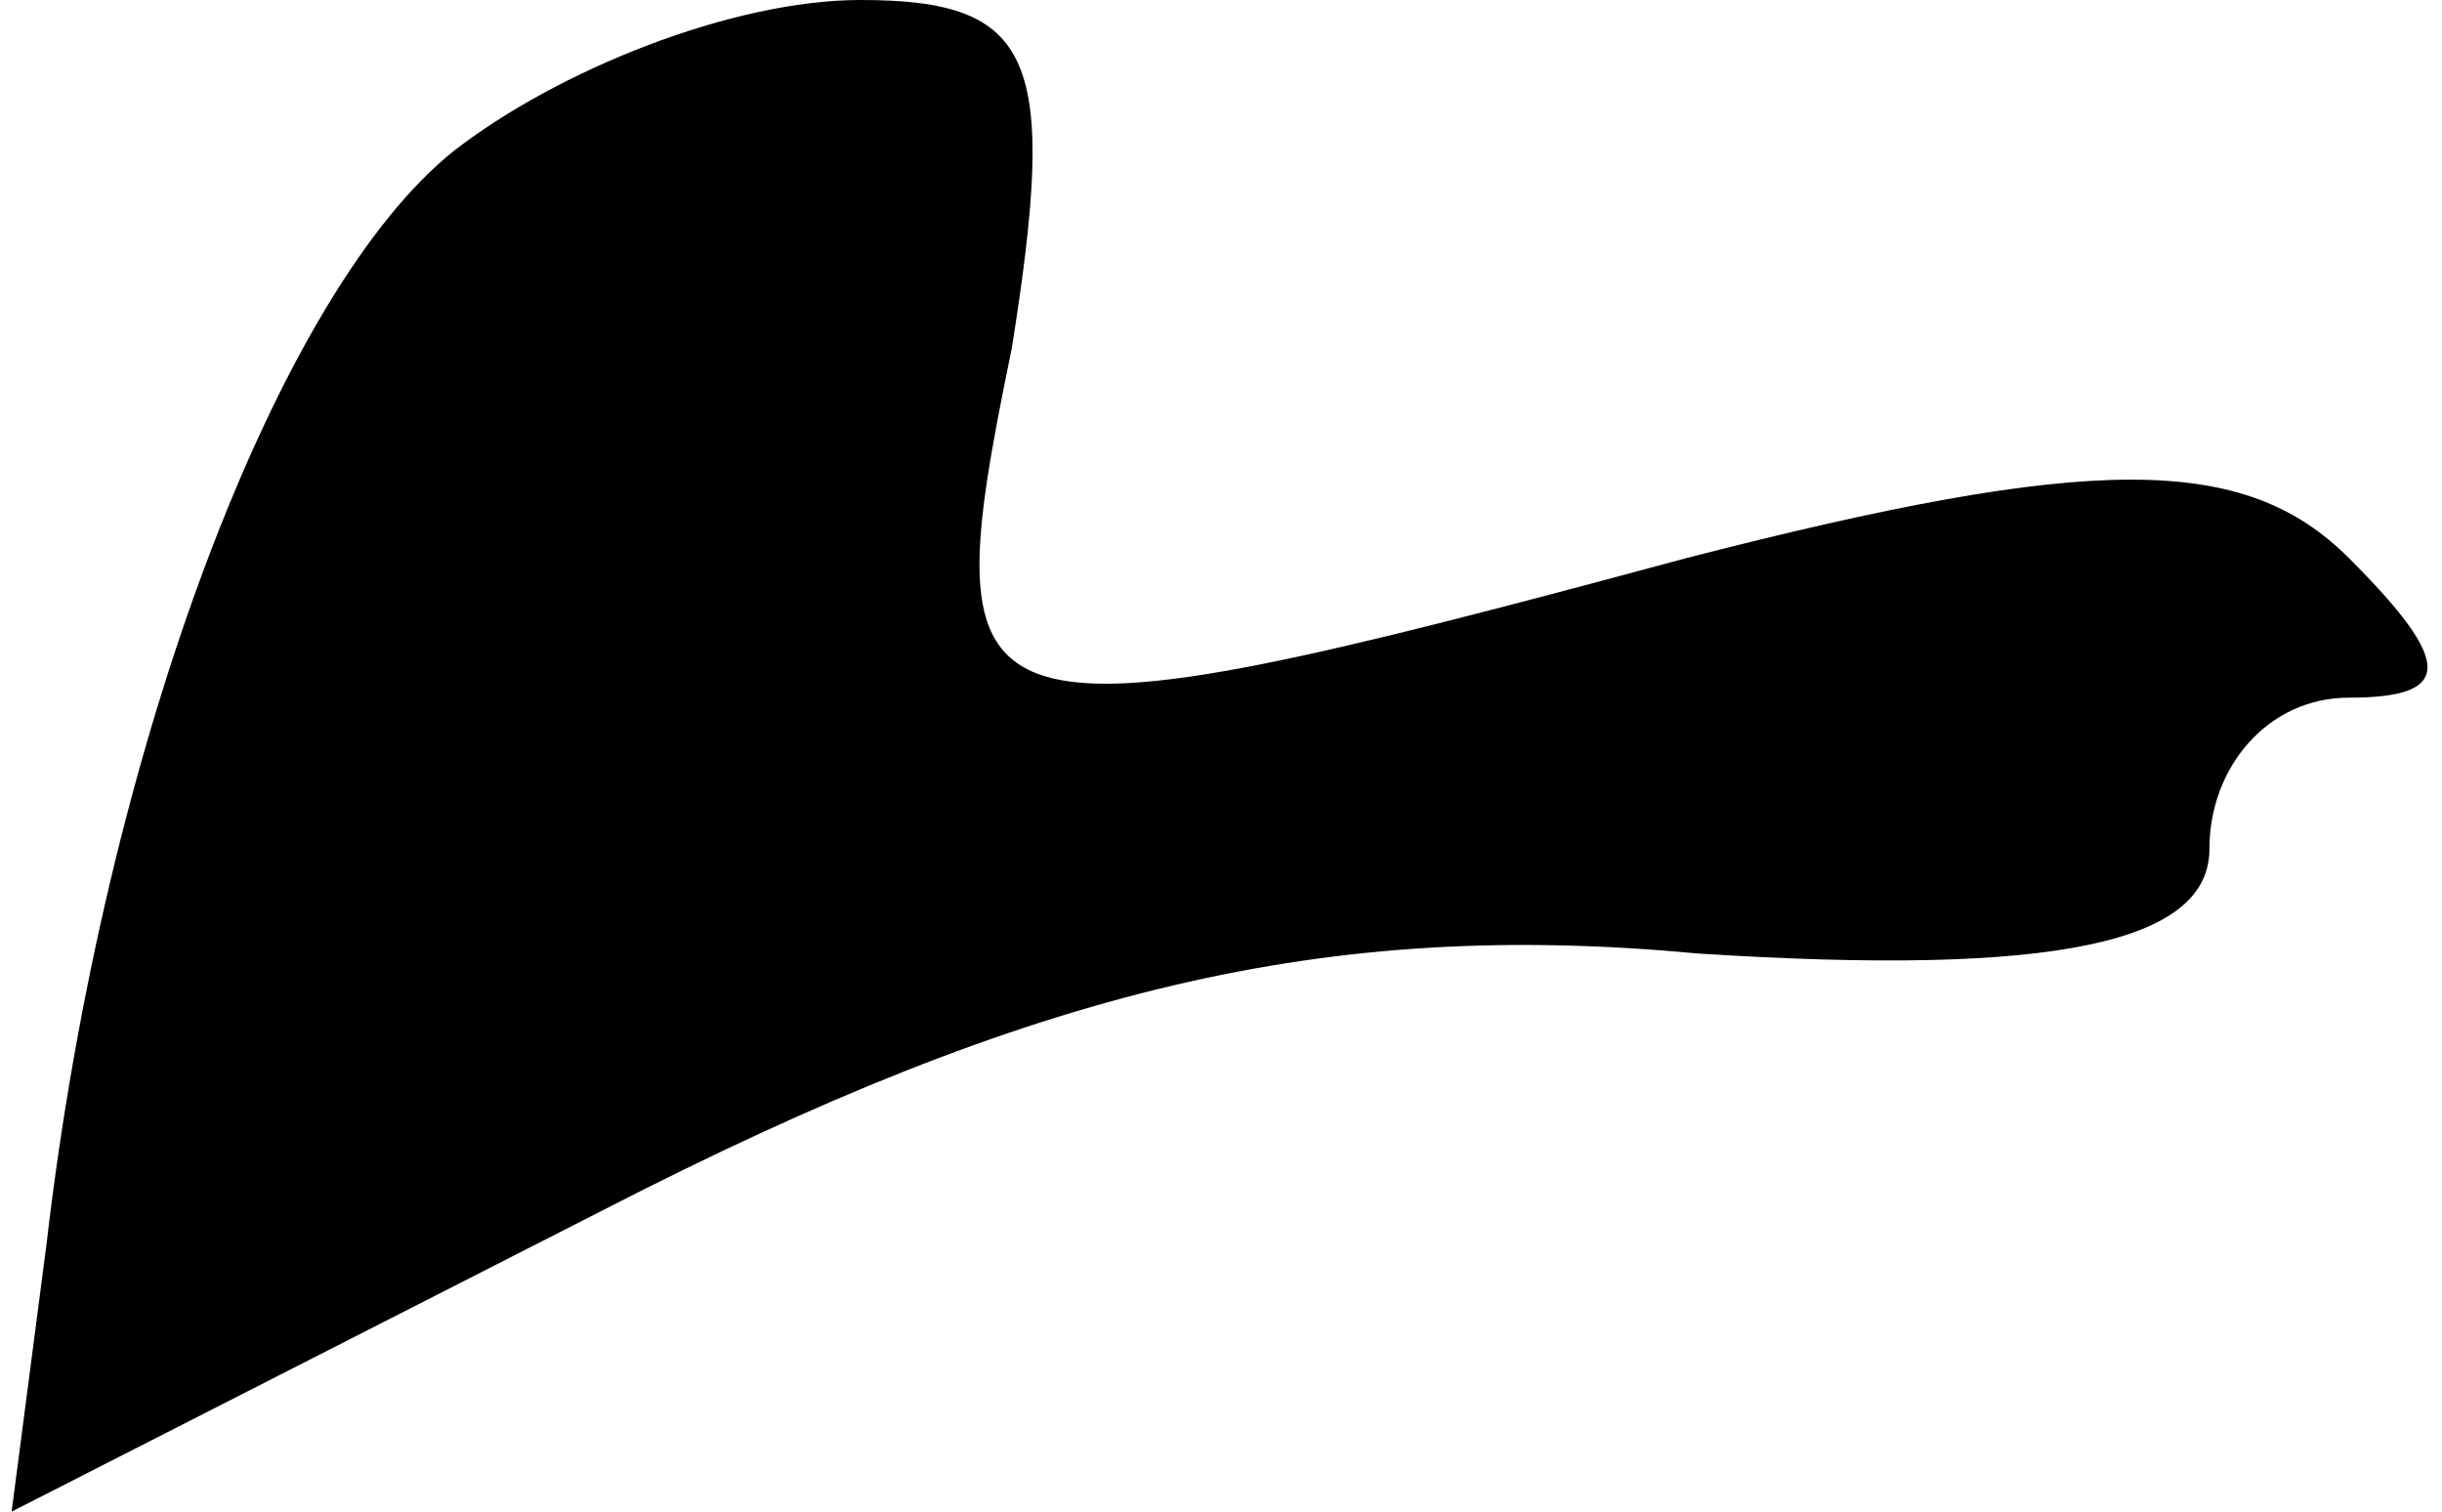 <?xml version="1.0" standalone="no"?>
<!DOCTYPE svg PUBLIC "-//W3C//DTD SVG 20010904//EN"
 "http://www.w3.org/TR/2001/REC-SVG-20010904/DTD/svg10.dtd">
<svg version="1.0" xmlns="http://www.w3.org/2000/svg"
 width="21pt" height="13pt" viewBox="0 0 21 13"
 preserveAspectRatio="xMidYMid meet">
<g transform="translate(0,13) scale(0.1,-0.1)"
fill="#000000" stroke="none">
<path fill="#000000" stroke="none" d="M39 117 c-15 -12 -30 -51 -35 -94 l-3
-23 51 26 c37 19 62 25 94 22 31 -2 44 1 44 9 0 7 5 13 12 13 9 0 9 3 0 12 -9
9 -22 9 -57 0 -63 -17 -65 -16 -58 18 4 25 2 30 -13 30 -11 0 -26 -6 -35 -13z"/>
</g>
</svg>
